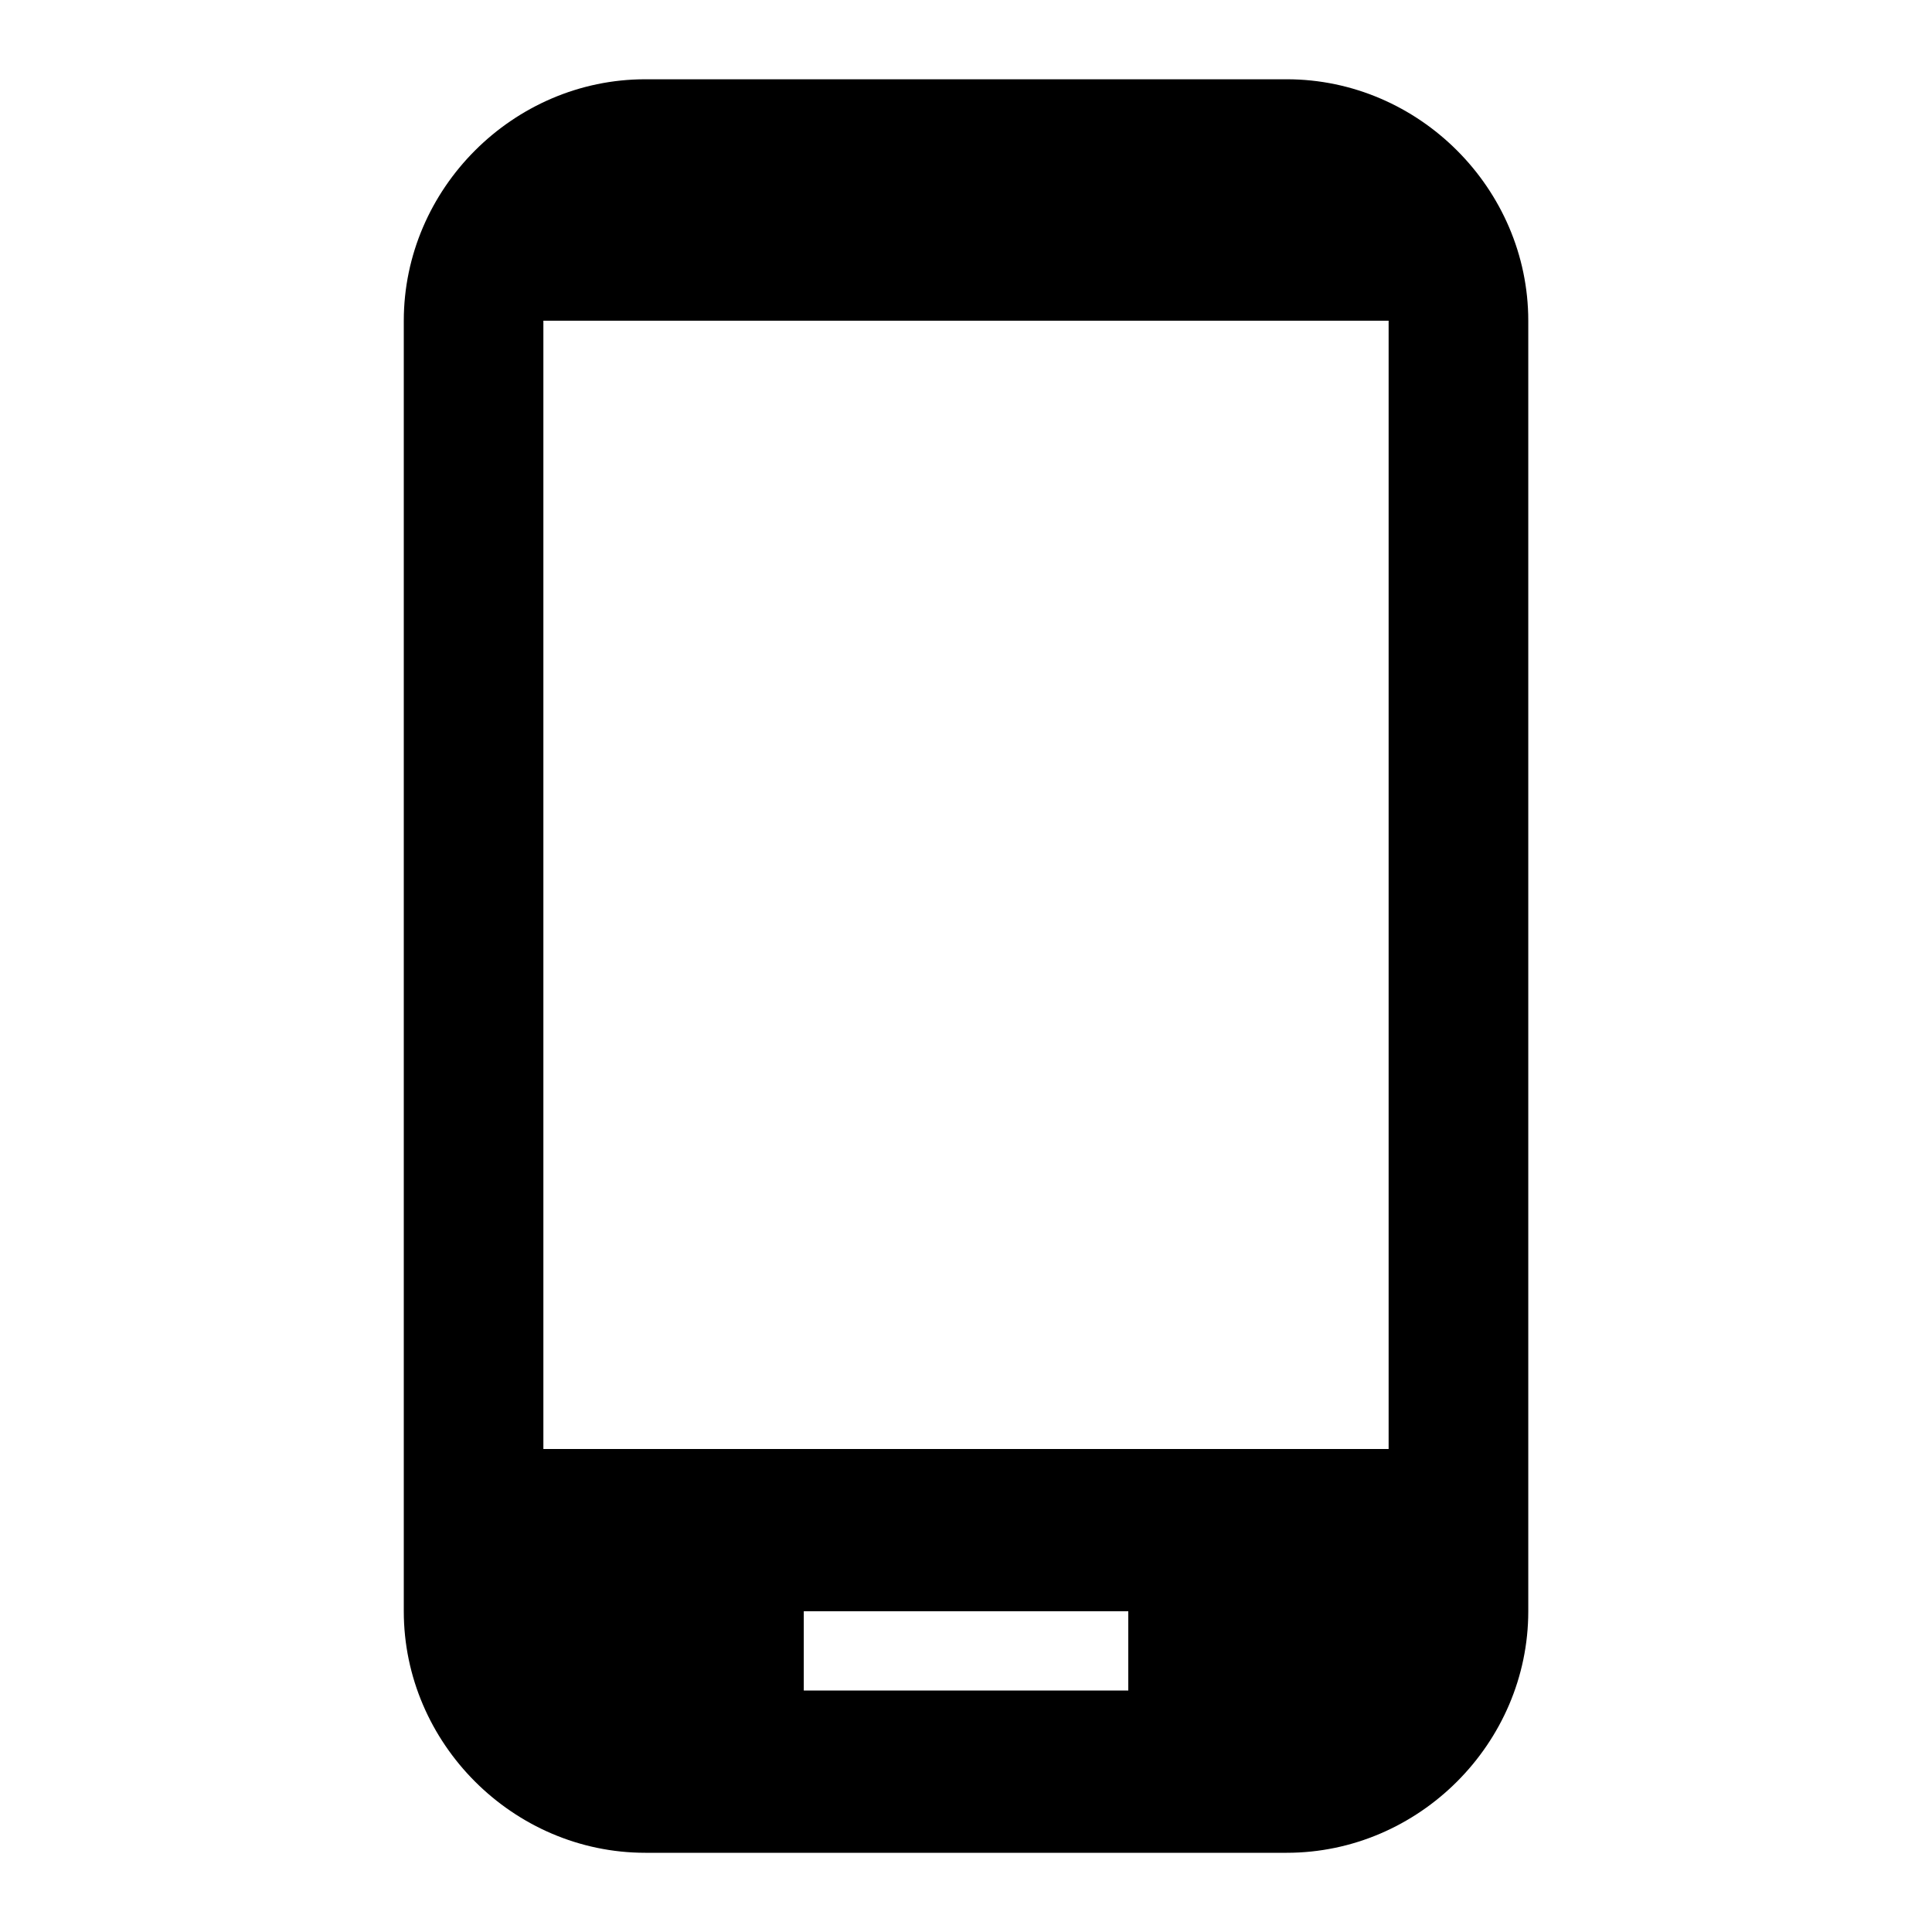 <?xml version="1.0" encoding="utf-8"?>
<!-- Generated by IcoMoon.io -->
<!DOCTYPE svg PUBLIC "-//W3C//DTD SVG 1.1//EN" "http://www.w3.org/Graphics/SVG/1.1/DTD/svg11.dtd">
<svg version="1.1" xmlns="http://www.w3.org/2000/svg" xmlns:xlink="http://www.w3.org/1999/xlink" width="32" height="32" viewBox="0 0 32 32">
<path d="M23 24v-18.688h-14v18.688h14zM18.688 28v-1.313h-5.375v1.313h5.375zM21.313 1.313c2.188 0 4 1.813 4 4v21.375c0 2.188-1.813 4-4 4h-10.625c-2.188 0-4-1.813-4-4v-21.375c0-2.188 1.813-4 4-4h10.625z"></path>
</svg>
